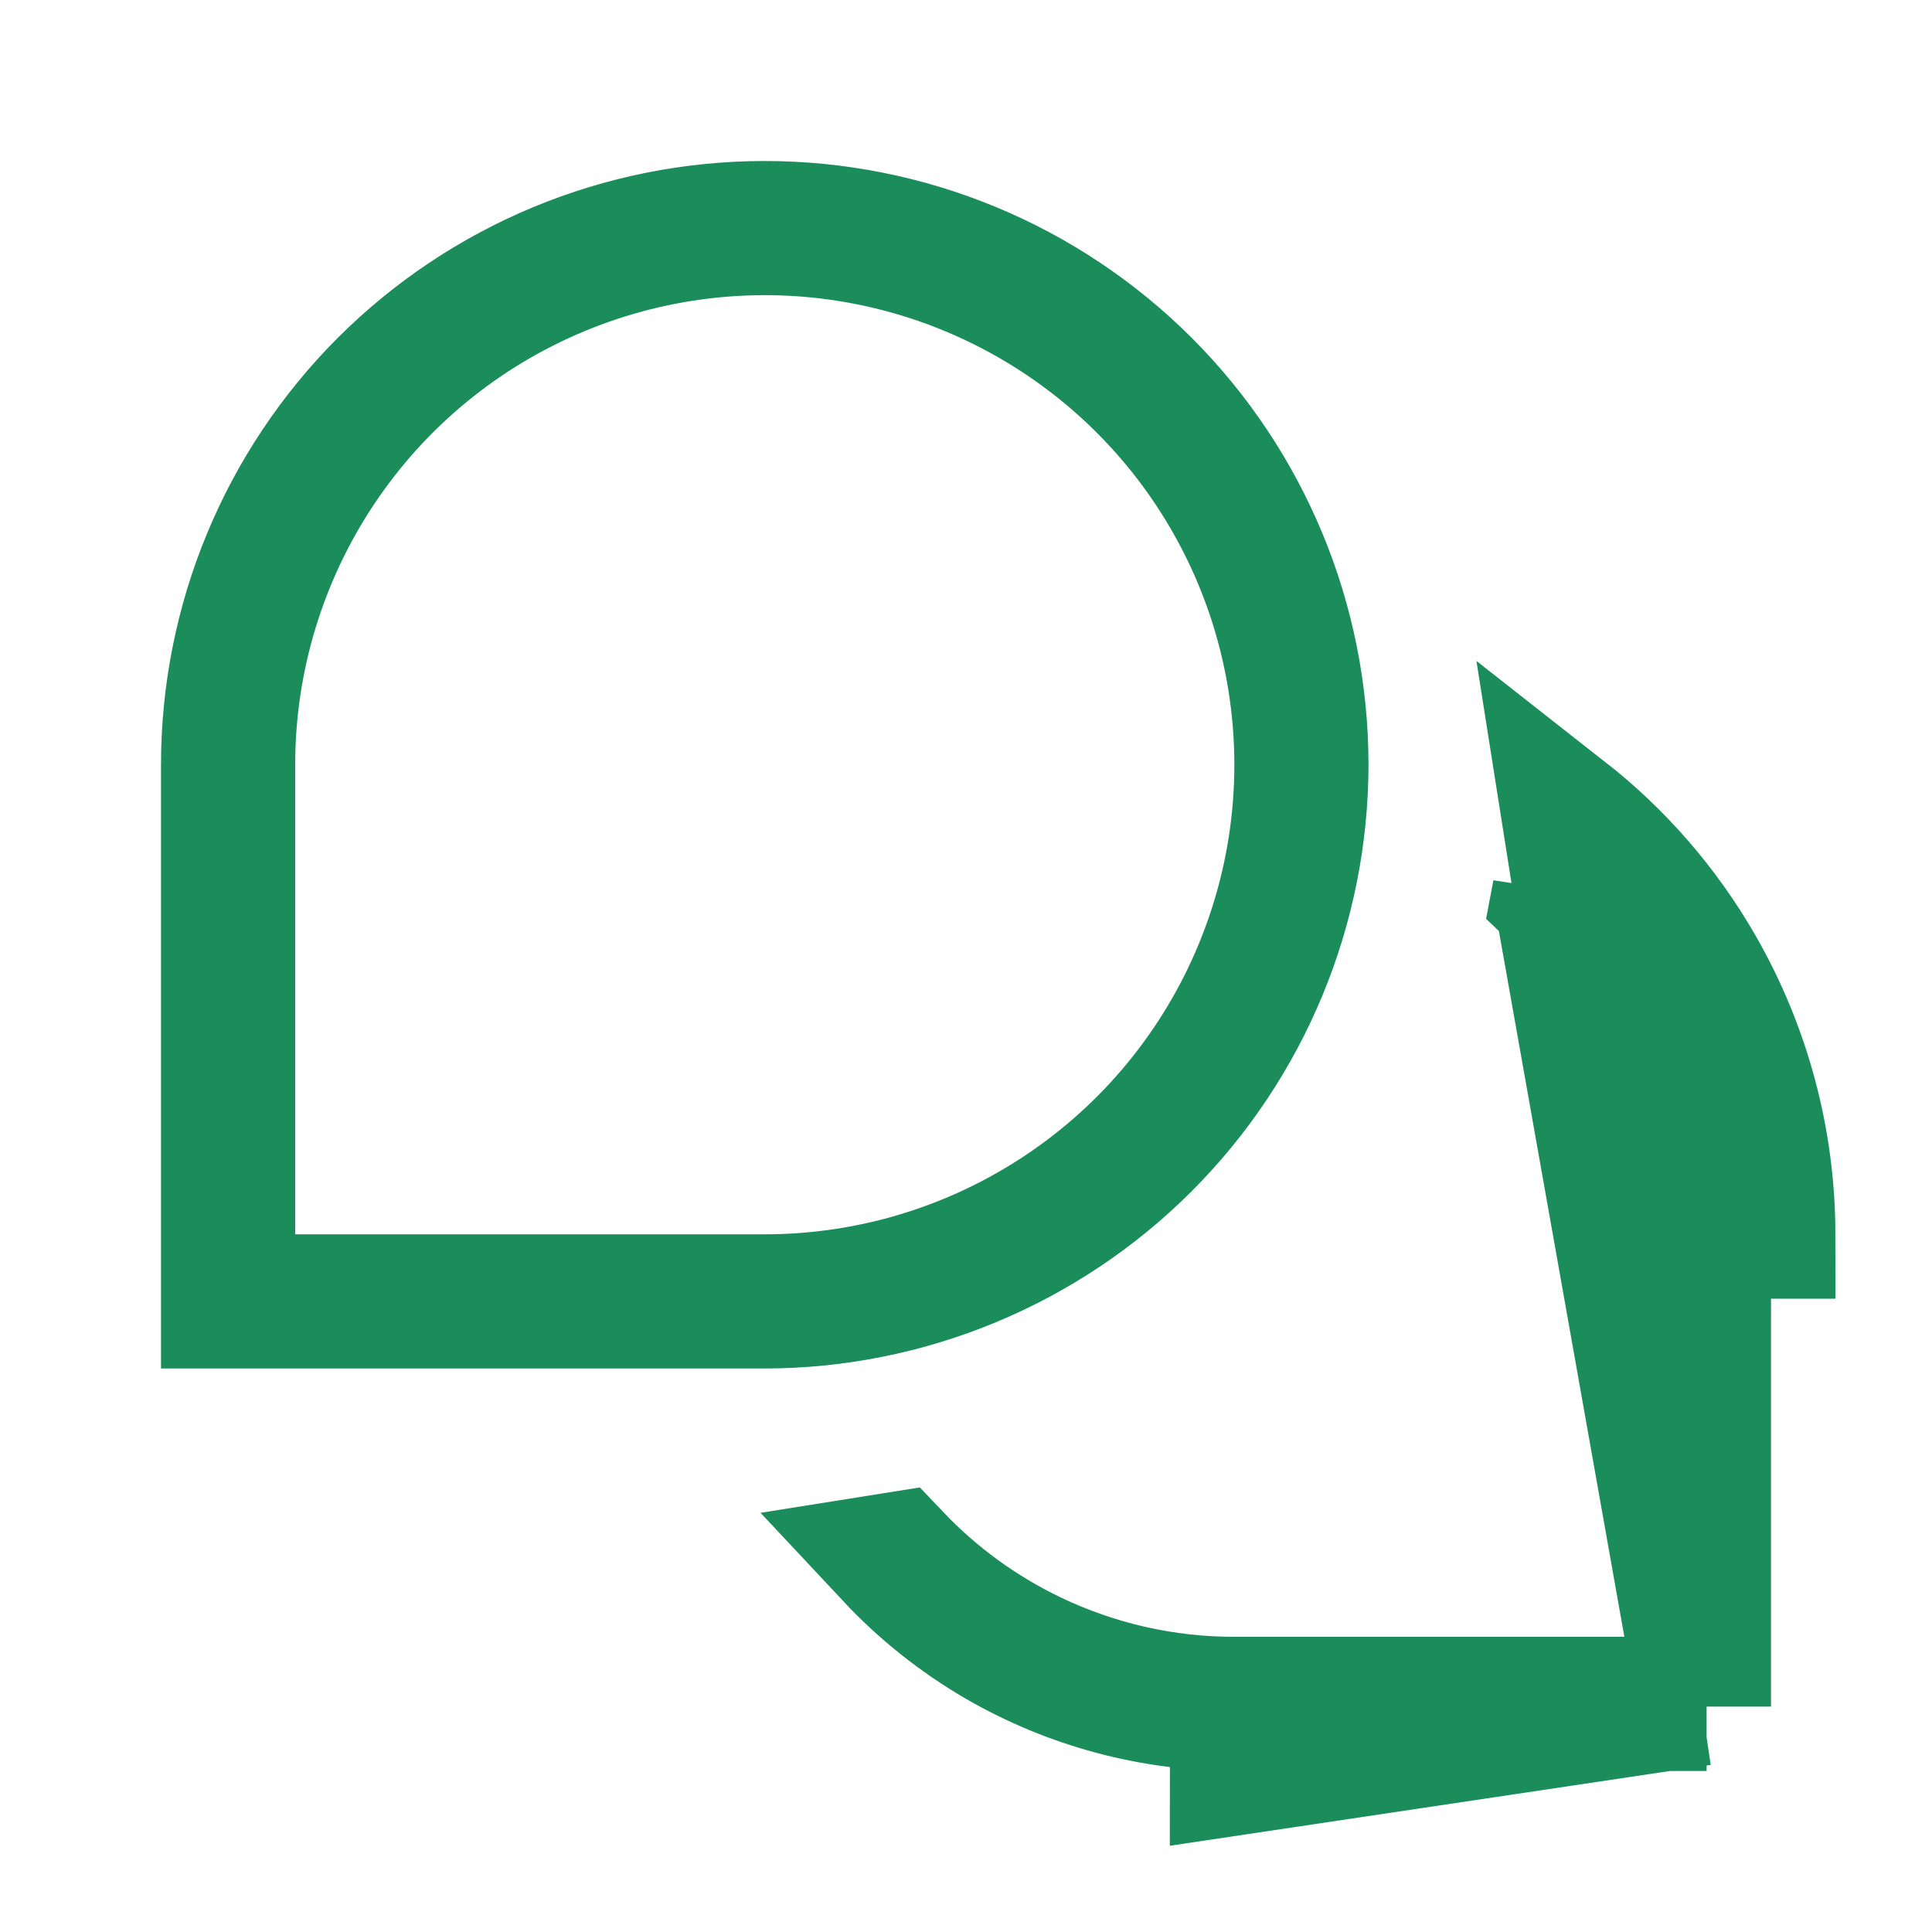 <svg width="24" height="24" viewBox="0 0 24 24" fill="none" xmlns="http://www.w3.org/2000/svg">
<path d="M21.133 21.133H20.333H15.334C15.334 21.133 15.333 21.133 15.333 21.133C14.465 21.134 13.607 20.938 12.824 20.562C12.19 20.257 11.618 19.84 11.135 19.332C11.109 19.336 11.084 19.34 11.059 19.344C11.451 19.763 11.904 20.123 12.404 20.413C13.295 20.927 14.305 21.199 15.333 21.2C15.334 21.2 15.334 21.2 15.334 21.2M21.133 21.133L15.333 22L15.334 21.2M21.133 21.133V20.333V15.333V15.333C21.133 14.464 20.937 13.606 20.56 12.823C20.255 12.189 19.837 11.617 19.329 11.135C19.334 11.109 19.338 11.083 19.342 11.057M21.133 21.133L19.342 11.057M15.334 21.2L21.2 21.2M15.334 21.2L21.2 21.2M21.2 21.2L21.2 15.334L21.2 15.333M21.2 21.2L19.448 10.095C20.115 10.618 20.678 11.265 21.105 12.004C21.69 13.016 21.999 14.164 22 15.333H21.2M21.2 15.333C21.199 14.305 20.927 13.295 20.413 12.404C20.123 11.903 19.761 11.449 19.342 11.057M21.2 15.333L19.342 11.057M16.2 9.499C16.198 11.276 15.491 12.979 14.235 14.235C12.979 15.491 11.276 16.198 9.499 16.2H2.8V9.5C2.8 7.723 3.506 6.019 4.762 4.762C6.019 3.506 7.723 2.8 9.5 2.8C11.277 2.8 12.981 3.506 14.238 4.762C15.494 6.019 16.2 7.722 16.2 9.499V9.499ZM2.867 15.333V16.133H3.667H9.5C10.812 16.133 12.094 15.744 13.185 15.015C14.276 14.287 15.126 13.251 15.628 12.039C16.131 10.826 16.262 9.493 16.006 8.206C15.75 6.919 15.118 5.737 14.191 4.81C13.263 3.882 12.081 3.25 10.794 2.994C9.507 2.738 8.174 2.87 6.962 3.372C5.749 3.874 4.713 4.724 3.985 5.815C3.256 6.906 2.867 8.188 2.867 9.5V15.333Z" fill="#3D3A29" stroke="#1B8D5A" stroke-width="1.6"/>
</svg>
